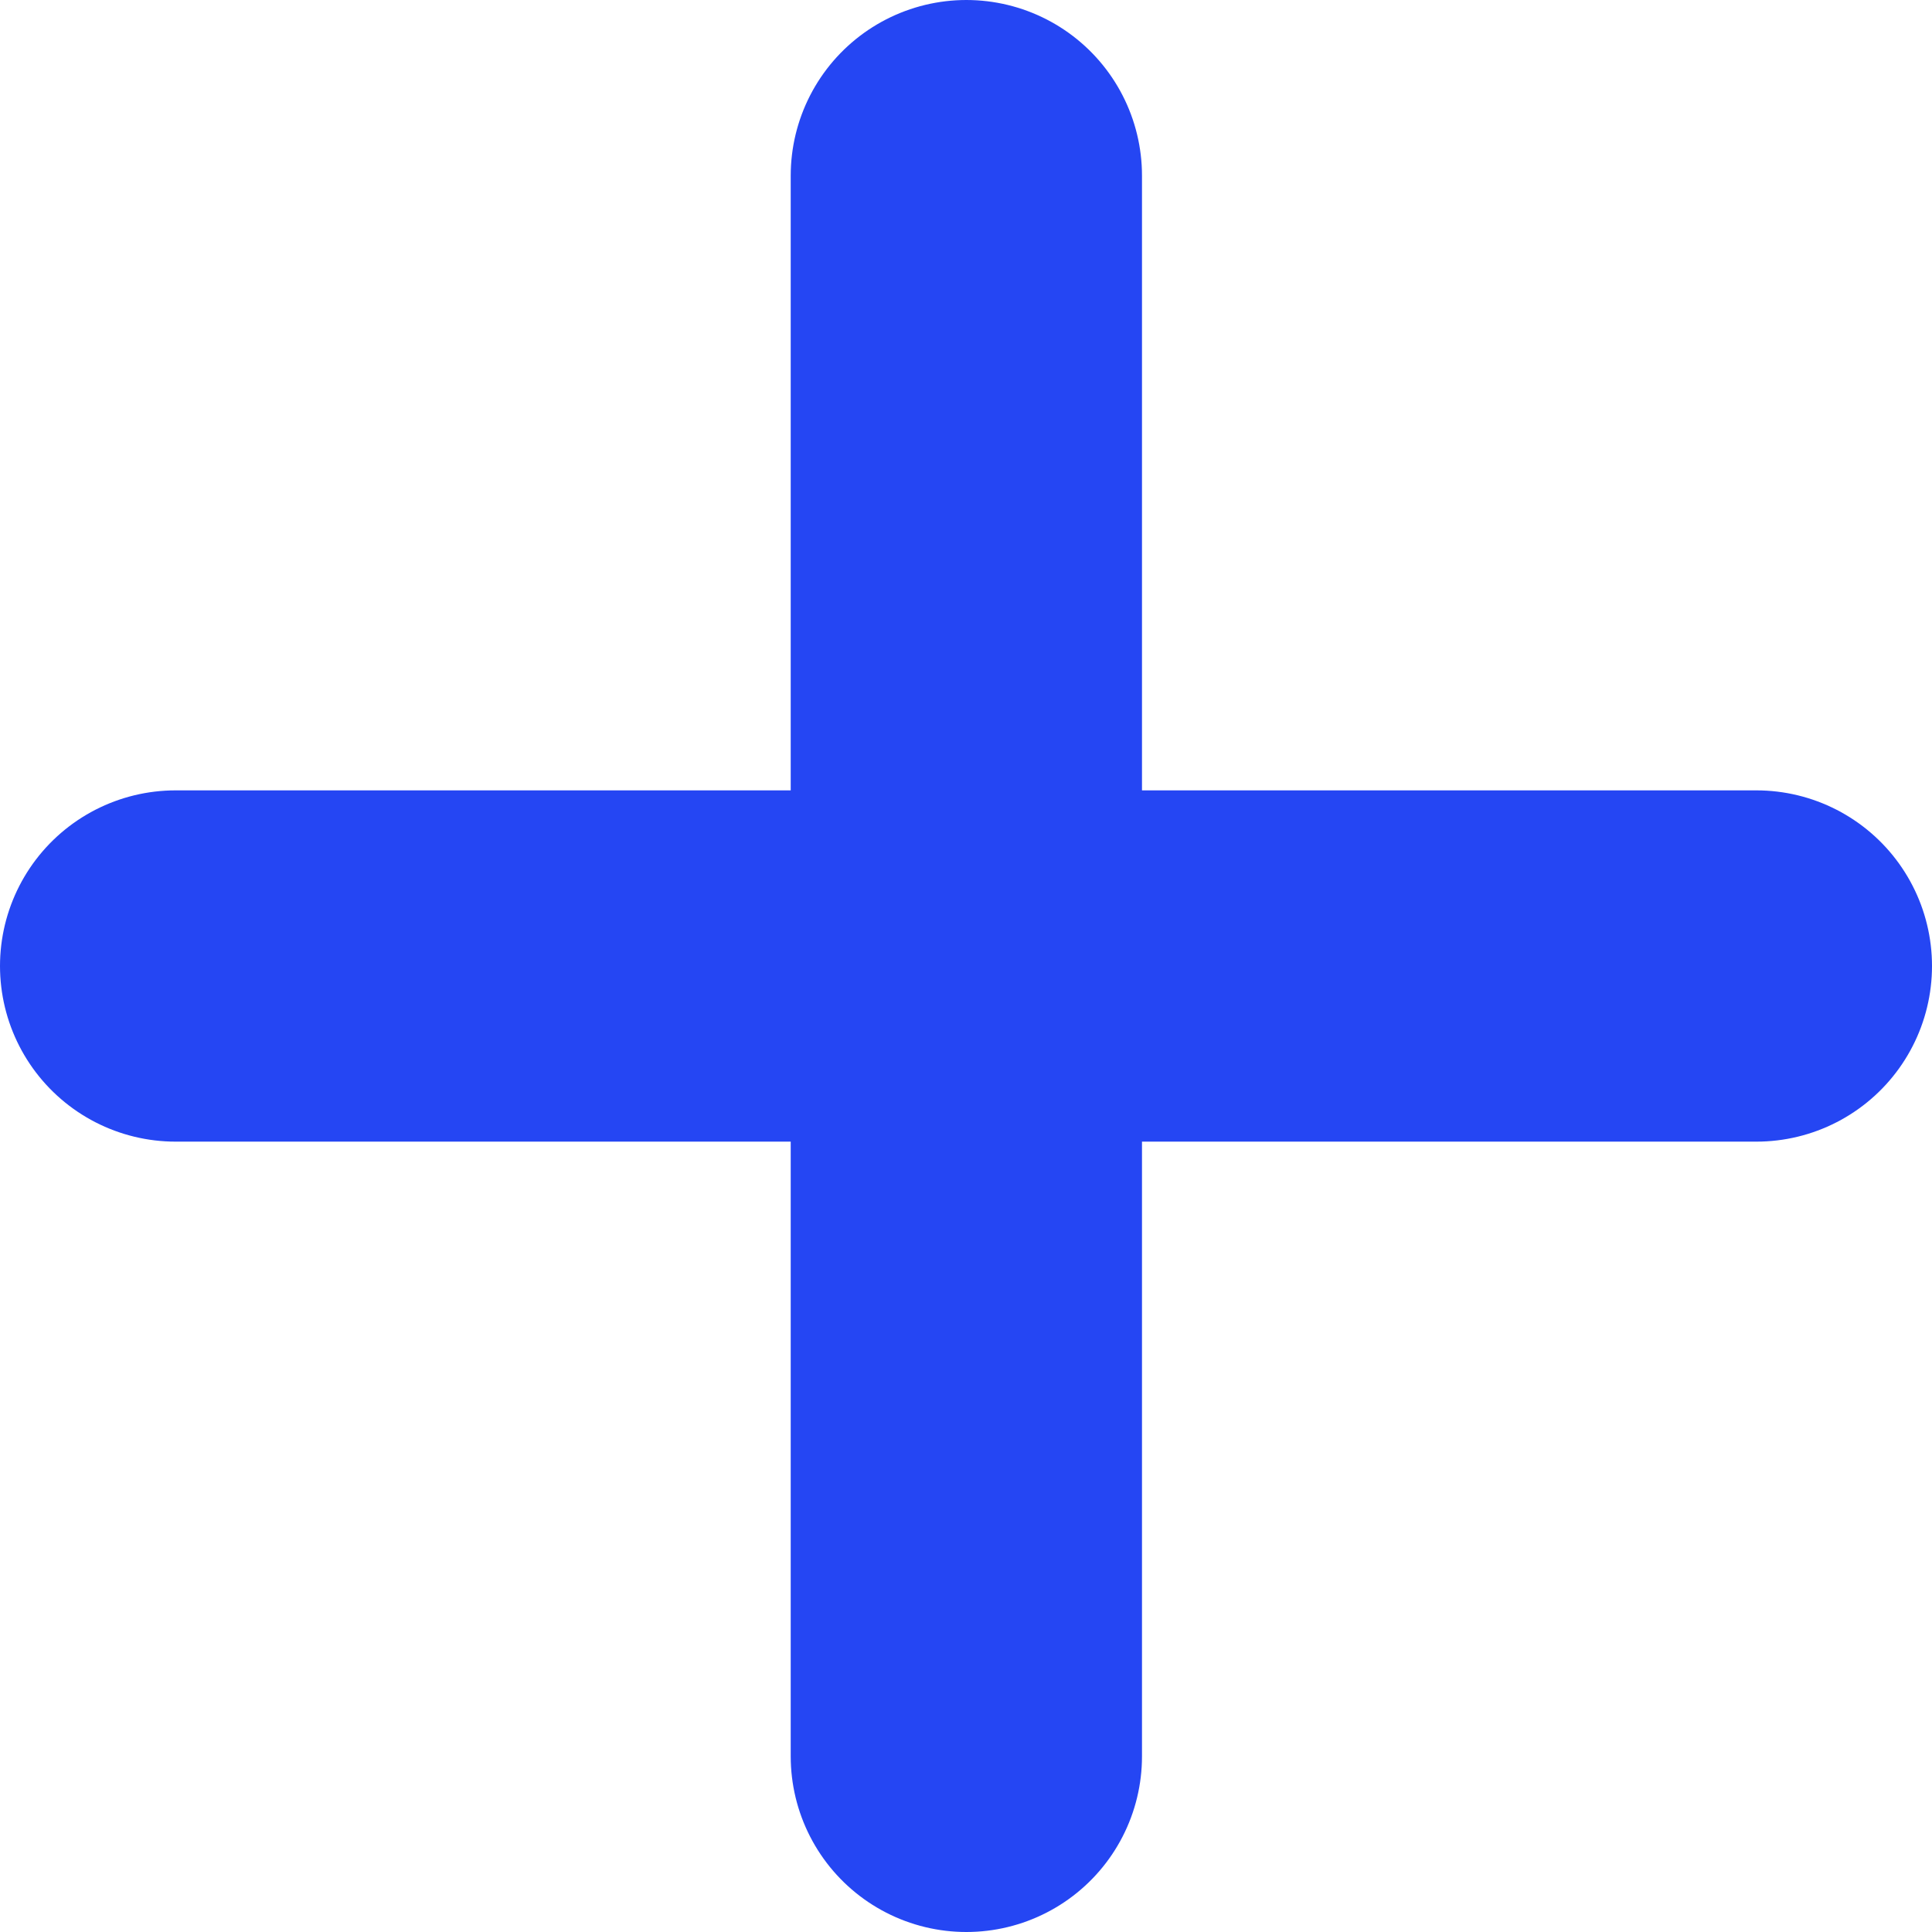 <svg xmlns="http://www.w3.org/2000/svg" width="11" height="11" viewBox="0 0 11 11" fill="none">
  <path d="M5.502 1V10" stroke="#2546F3" stroke-width="2" stroke-linecap="round"/>
  <path d="M10 5.5L1 5.5" stroke="#2546F3" stroke-width="2" stroke-linecap="round"/>
</svg>